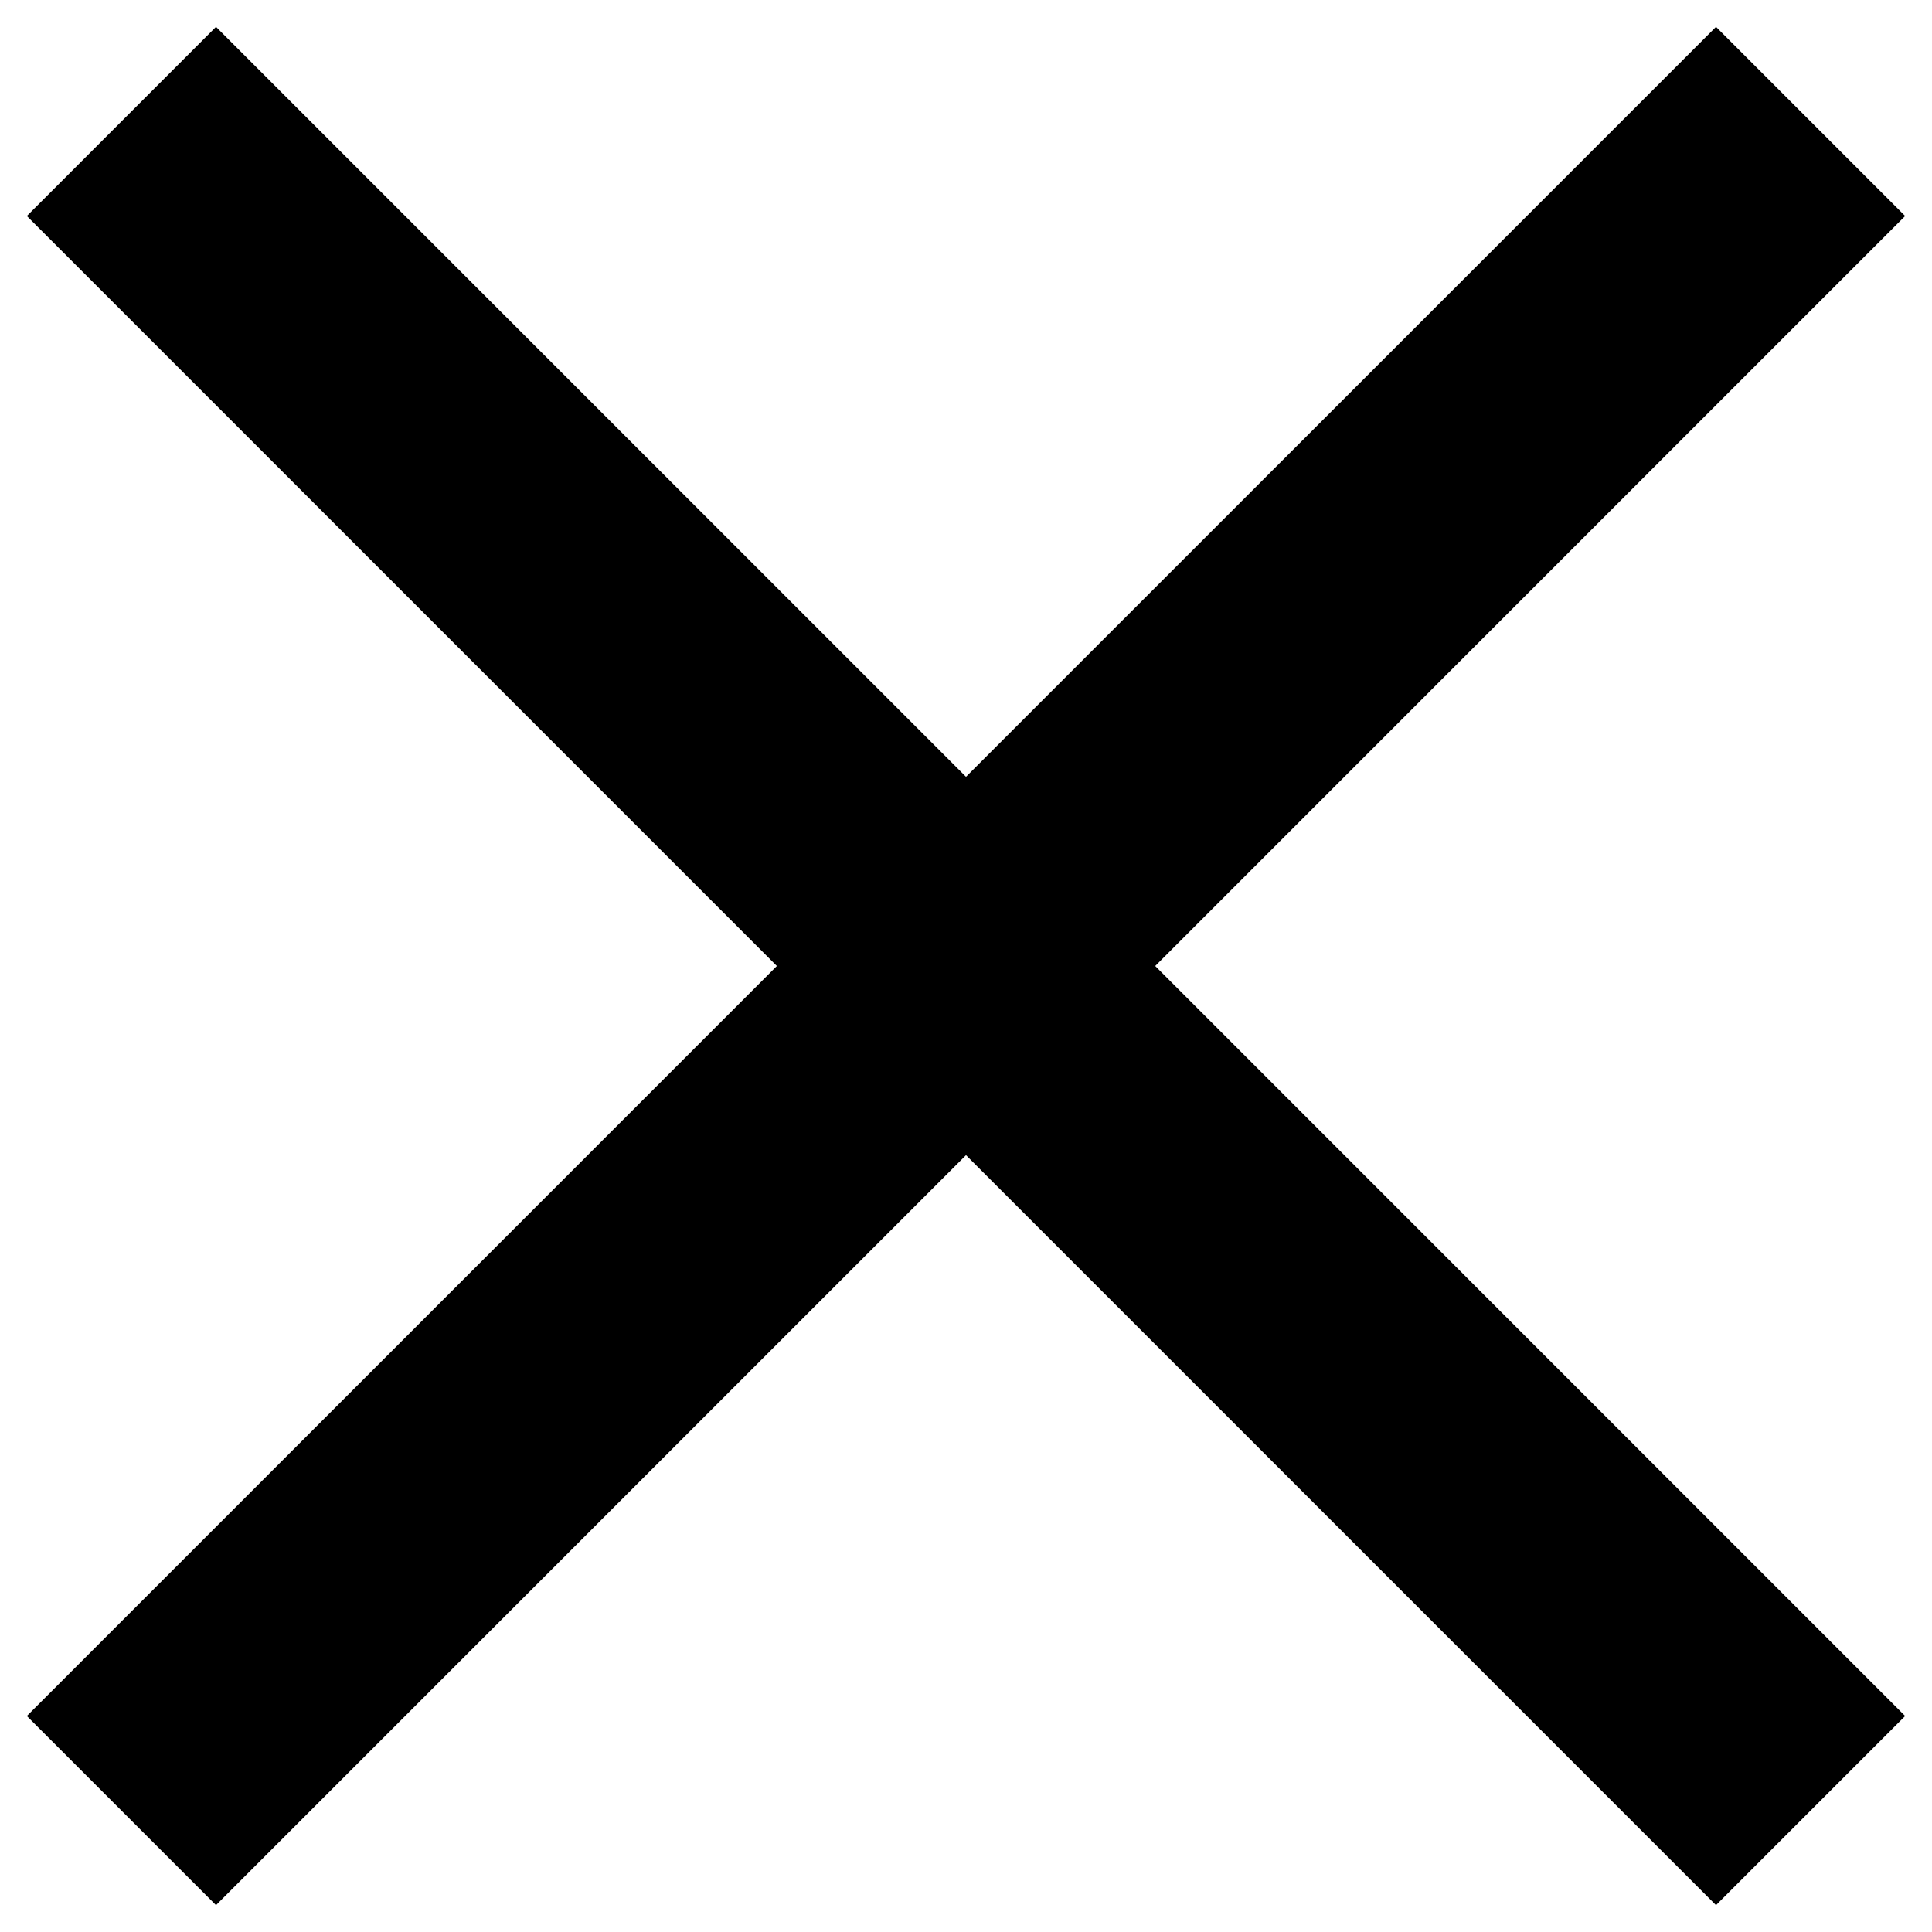 <svg width="30" height="30" viewBox="0 0 30 30" fill="none" xmlns="http://www.w3.org/2000/svg">
<path d="M29.583 3.354L26.646 0.417L15 12.062L3.354 0.417L0.417 3.354L12.063 15L0.417 26.646L3.354 29.583L15 17.937L26.646 29.583L29.583 26.646L17.938 15L29.583 3.354Z" fill="black"/>
</svg>
